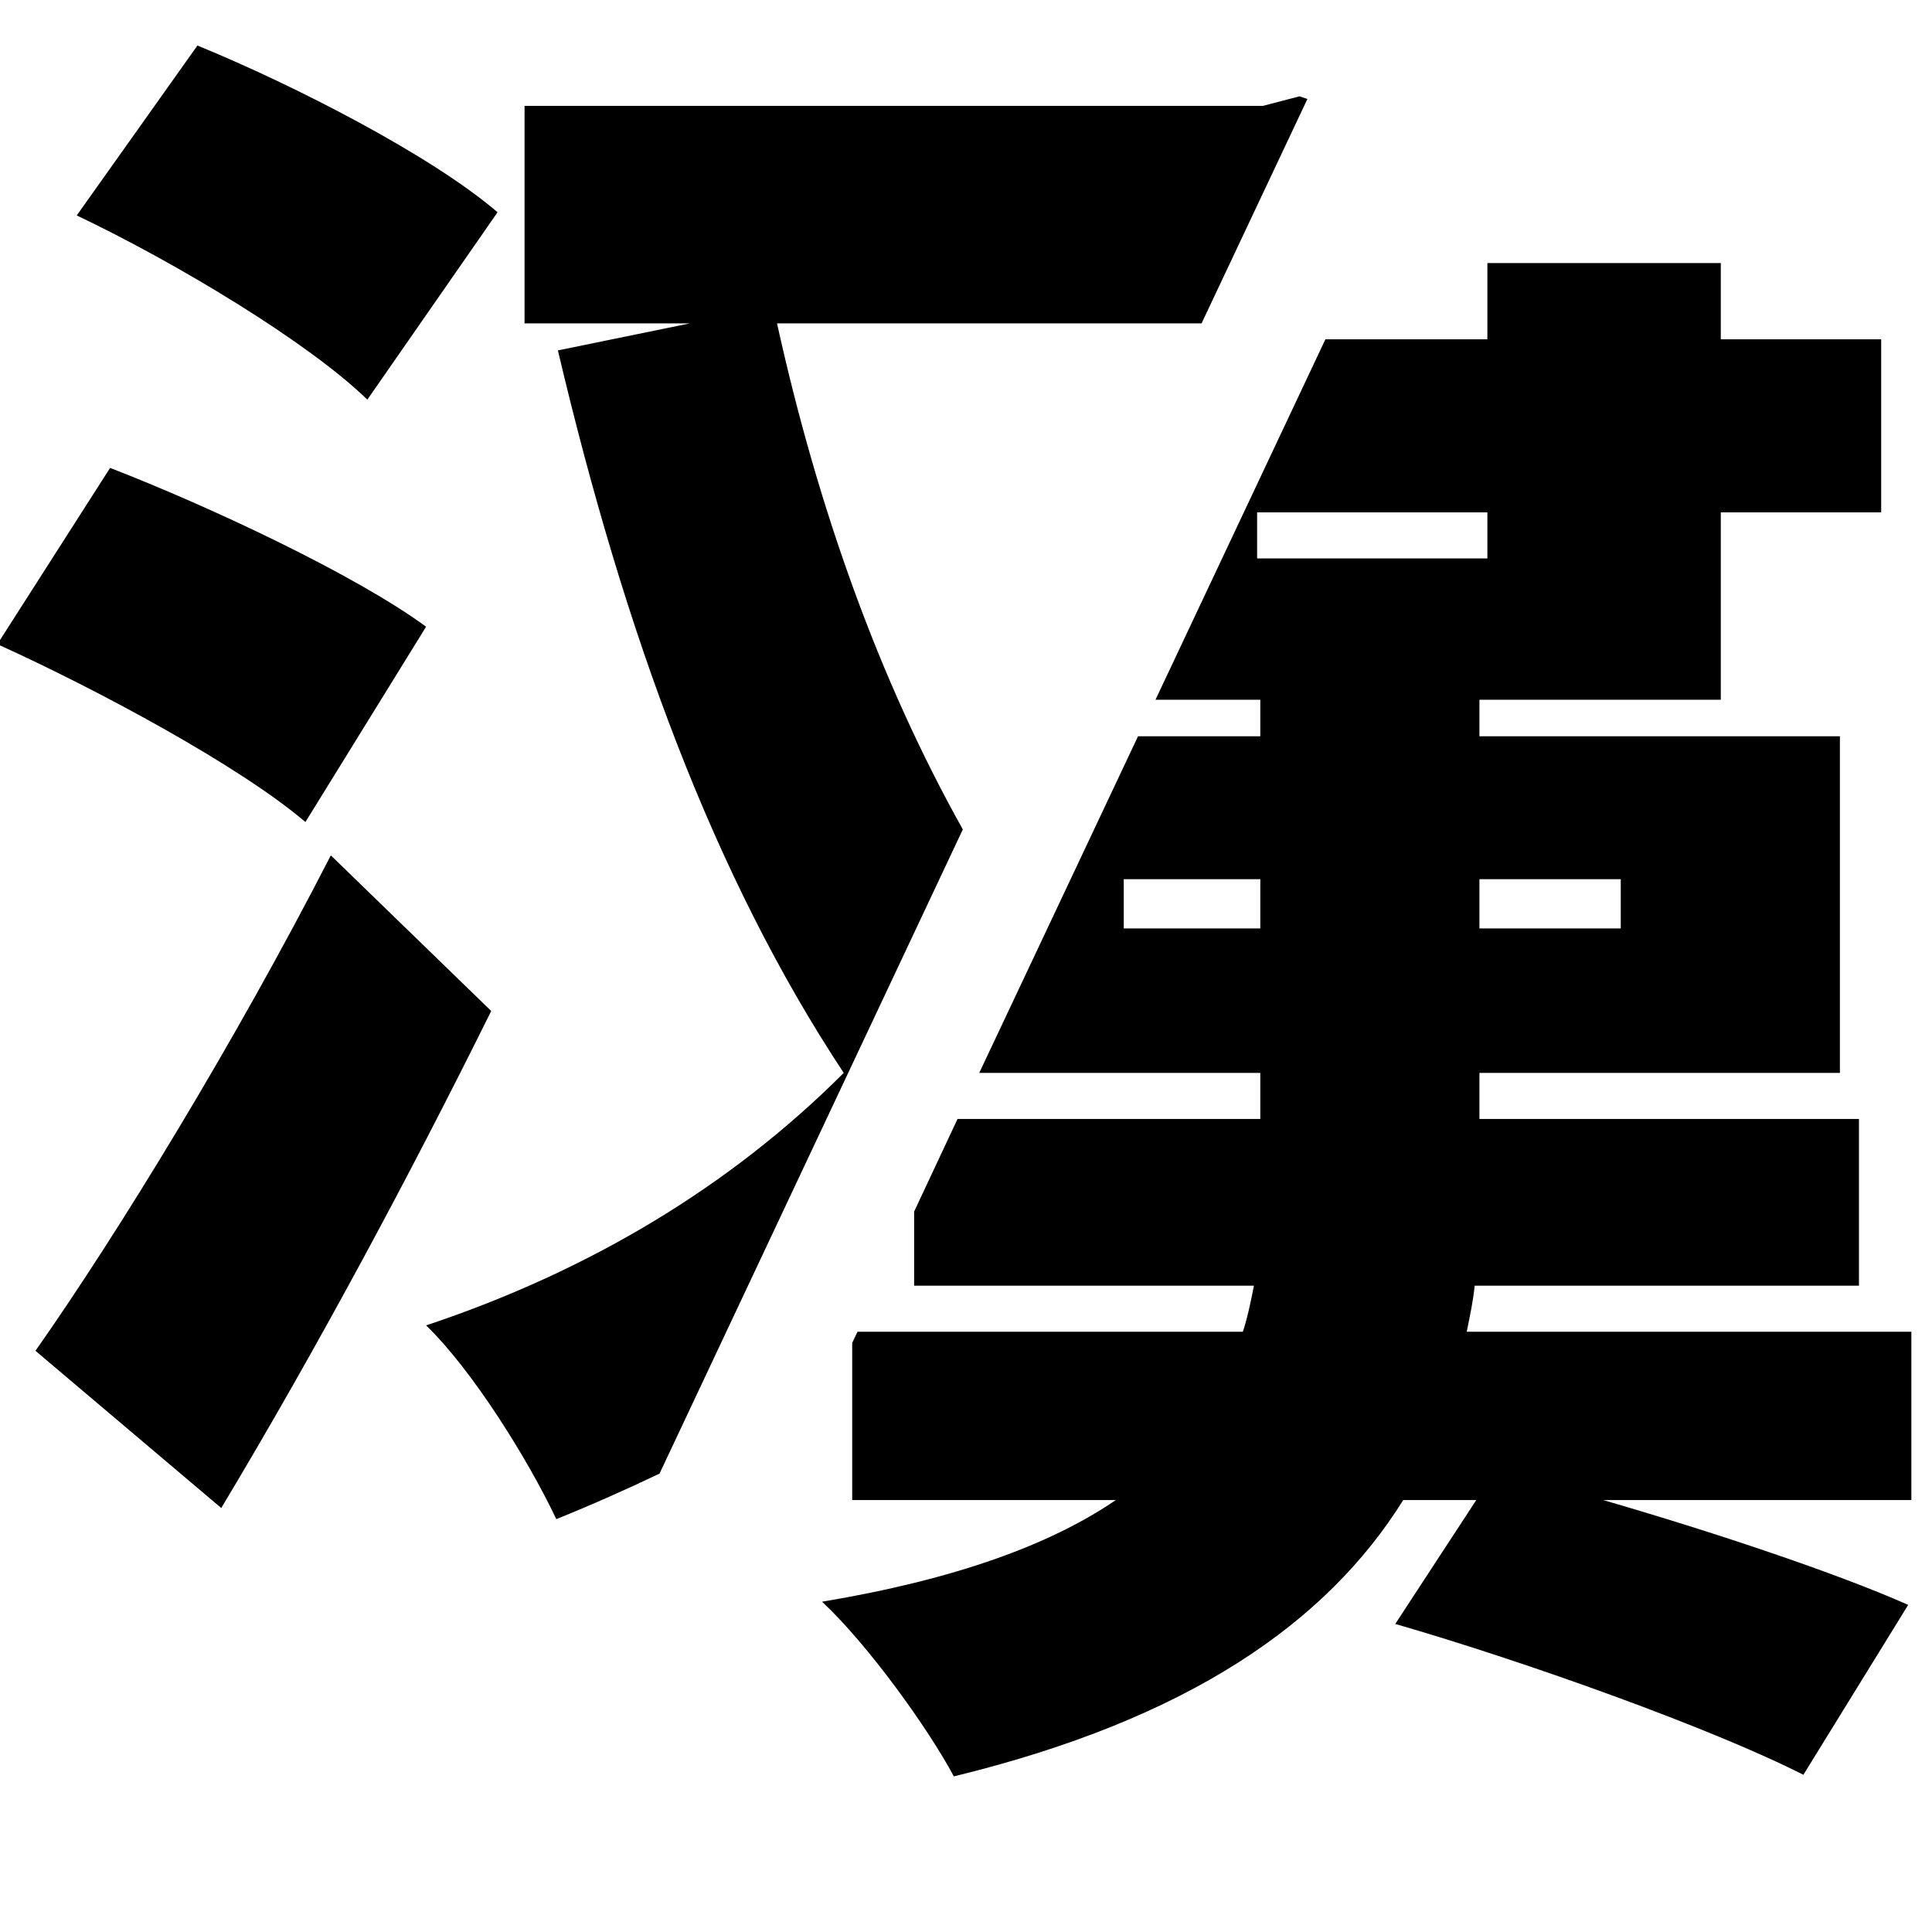 <svg xmlns="http://www.w3.org/2000/svg" xml:space="preserve" width="20" height="20" viewBox="280 205 40 365"><path d="M478.6 456.6h-84c.6-3 1.2-5.7 1.5-8.7h72.6v-31.5H397v-8.7h68.1v-63.6H397v-6.9h45.6v-35.4h30.3v-32.7h-30.3v-14.4h-44.1v14.4h-30.6l-32.1 68.1h19.8v6.9h-23.1l-30 63.6h53.1v8.7h-57.2l-8.2 17.5v14h64.2c-.6 3-1.2 6-2.1 8.7h-72.8l-1 2.1v29.7h49.8c-12.3 8.4-30.3 15-55.5 19.2 8.7 8.1 20.1 24 24.9 33 44.4-10.8 70.5-29.1 84.9-52.2h13.8l-15.3 23.4c24.9 7.2 60 19.8 77.1 28.5l19.8-32.1c-13.5-6-36.9-13.8-57.6-19.8h58.2zm-123-76.2h-25.8v-9.3h25.8zm68.1-9.3v9.3H397v-9.3zM355 310.5v-8.7h43.5v8.7zm-90.7-44.4h80.2l20-42.4-1.5-.5-6.9 1.8H216.6v41.1h31.2l-24.9 5.1c12.6 53.4 29.4 99.3 54 136.5-21.6 21.6-48.3 37.5-78.9 47.7 8.7 8.4 19.2 25.2 24.6 36.6 6.7-2.7 13.2-5.6 19.5-8.6l57.3-121.7c-15.8-28.2-27.4-60.7-35.1-95.6M198 323.4c-13.5-9.9-41.1-22.8-59.7-30L117 326.7c19.2 8.7 45.9 23.1 58.2 33.6zm13.5-78.3c-12.6-10.8-38.4-24-56.7-31.5L132 245.7c18.9 9 43.8 24 54.9 34.8z"/><path d="M180 366.6c-18 35.1-40.2 71.4-55.8 93.6l35.1 29.7c18-30 35.4-62.4 51-93.9z"/></svg>